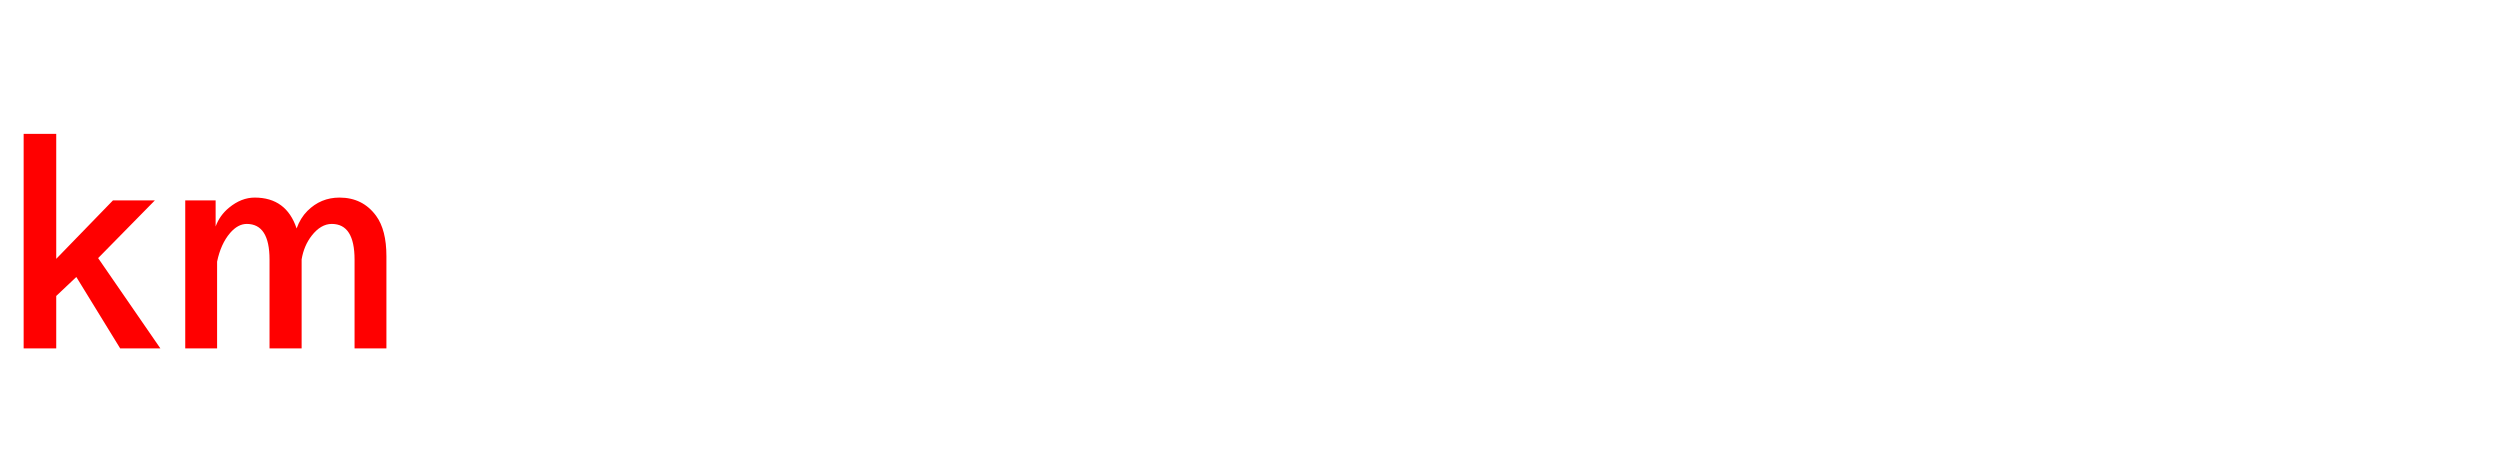 <svg xmlns="http://www.w3.org/2000/svg" id="svg1" version="1.1" height="200" width="1096">
  <defs id="defs1"></defs>
  <rect id="rect1" stroke="none" fill="none" height="200" width="1096" y="0" x="0"></rect>
  <path aria-label="km" style="font-weight:bold;font-size:110px;font-family:'BIZ UDPGothic';fill:#ff0000" id="text1" d="M 10.366,58.691 H 24.653 V 113.477 L 49.521,87.856 H 67.891 L 43.022,113.154 70.308,152.739 H 52.69 l -19.229,-31.313 -8.809,8.325 v 22.988 H 10.366 Z M 94.531,87.856 v 11.44 q 1.772,-4.888 5.908,-8.271 5.371,-4.404 11.226,-4.404 13.857,0 18.369,13.535 1.665,-4.619 4.727,-7.681 5.854,-5.854 14.072,-5.854 10.205,0 16.06,8.003 4.512,6.177 4.512,17.671 v 40.444 h -13.965 v -38.94 q 0,-15.63 -9.99,-15.63 -4.78,0 -8.809,5.156 -3.384,4.351 -4.404,10.366 v 39.048 h -14.072 v -38.94 q 0,-15.63 -9.99,-15.63 -3.867,0 -7.305,3.975 -4.082,4.78 -5.693,12.568 v 38.027 H 81.211 V 87.856 Z"></path>
</svg>
